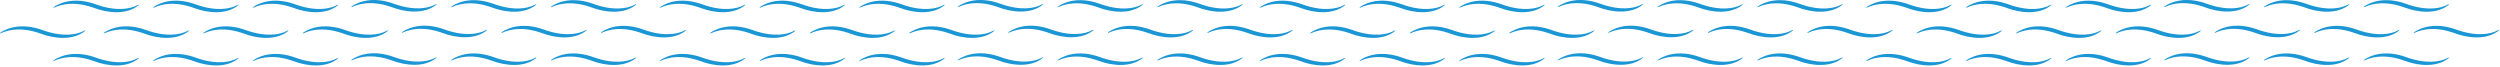 <svg width="1262" height="34" viewBox="0 0 1262 34" fill="none" xmlns="http://www.w3.org/2000/svg">
<path d="M206.883 14.211C205.5 14.729 204.141 15.387 202.945 16.258C202.793 16.368 202.932 16.603 203.102 16.523C204.393 15.902 205.773 15.461 207.158 15.134C212.09 13.996 217.242 14.616 222.009 16.163C222.341 16.272 222.947 16.473 223.244 16.583C230.195 19.244 239.711 20.267 245.812 15.291C245.957 15.173 245.804 14.948 245.639 15.038C244.384 15.722 243.054 16.241 241.659 16.582C235.865 17.972 229.478 16.765 223.968 14.735C223.525 14.579 223.045 14.422 222.601 14.281C217.538 12.72 211.917 12.368 206.883 14.211H206.883Z" fill="#1A96D5"/>
<path d="M278.325 3.639C279.616 3.019 280.996 2.577 282.383 2.25C287.314 1.113 292.465 1.733 297.232 3.279C297.565 3.388 298.171 3.59 298.468 3.699C305.418 6.361 314.935 7.384 321.035 2.407C321.18 2.289 321.027 2.064 320.863 2.154C319.608 2.839 318.277 3.357 316.883 3.699C311.088 5.088 304.701 3.882 299.191 1.852C298.748 1.695 298.268 1.538 297.824 1.397C292.761 -0.163 287.14 -0.516 282.106 1.327C280.723 1.845 279.365 2.503 278.169 3.374C278.017 3.485 278.155 3.72 278.325 3.639H278.325Z" fill="#1A96D5"/>
<path d="M257.121 14.292C255.738 14.81 254.379 15.468 253.183 16.339C253.031 16.45 253.17 16.684 253.34 16.604C254.631 15.983 256.011 15.542 257.396 15.215C262.328 14.078 267.48 14.697 272.247 16.244C272.579 16.353 273.185 16.555 273.482 16.664C280.433 19.325 289.949 20.348 296.05 15.372C296.195 15.254 296.041 15.029 295.877 15.119C294.621 15.803 293.291 16.321 291.897 16.663C286.103 18.053 279.716 16.847 274.205 14.816C273.763 14.659 273.282 14.503 272.839 14.362C267.776 12.801 262.155 12.449 257.121 14.292H257.121Z" fill="#1A96D5"/>
<path d="M307.36 14.292C305.976 14.81 304.617 15.468 303.422 16.339C303.27 16.45 303.409 16.684 303.578 16.604C304.869 15.983 306.249 15.542 307.635 15.215C312.566 14.078 317.718 14.697 322.486 16.244C322.817 16.353 323.424 16.555 323.72 16.664C330.672 19.325 340.188 20.348 346.288 15.372C346.433 15.254 346.28 15.029 346.115 15.119C344.86 15.803 343.53 16.321 342.135 16.663C336.341 18.053 329.954 16.847 324.444 14.816C324.001 14.659 323.521 14.503 323.077 14.362C318.014 12.801 312.393 12.449 307.359 14.292H307.36Z" fill="#1A96D5"/>
<path d="M227.973 3.639C229.265 3.019 230.645 2.577 232.03 2.25C236.962 1.113 242.113 1.733 246.881 3.279C247.213 3.388 247.819 3.59 248.116 3.699C255.066 6.361 264.583 7.384 270.683 2.407C270.828 2.289 270.675 2.064 270.511 2.154C269.256 2.839 267.925 3.357 266.531 3.699C260.736 5.088 254.35 3.882 248.839 1.852C248.397 1.695 247.916 1.538 247.472 1.397C242.41 -0.163 236.788 -0.516 231.755 1.327C230.371 1.845 229.012 2.503 227.817 3.374C227.665 3.485 227.804 3.72 227.973 3.639H227.973Z" fill="#1A96D5"/>
<path d="M77.574 3.888C78.865 3.267 80.245 2.826 81.63 2.499C86.562 1.362 91.714 1.982 96.481 3.528C96.814 3.637 97.42 3.839 97.716 3.948C104.667 6.61 114.184 7.633 120.284 2.656C120.429 2.538 120.275 2.313 120.111 2.403C118.856 3.088 117.525 3.606 116.132 3.948C110.337 5.337 103.95 4.131 98.439 2.101C97.997 1.944 97.517 1.787 97.073 1.646C92.01 0.086 86.389 -0.267 81.355 1.576C79.972 2.094 78.613 2.752 77.417 3.623C77.265 3.734 77.404 3.969 77.573 3.888H77.574Z" fill="#1A96D5"/>
<path d="M177.621 3.558C178.913 2.937 180.293 2.496 181.678 2.169C186.61 1.032 191.761 1.652 196.528 3.198C196.861 3.307 197.467 3.509 197.764 3.618C204.714 6.28 214.231 7.302 220.331 2.326C220.476 2.208 220.323 1.983 220.158 2.073C218.903 2.758 217.573 3.276 216.179 3.618C210.384 5.006 203.998 3.801 198.487 1.771C198.045 1.613 197.564 1.456 197.12 1.316C192.057 -0.244 186.436 -0.597 181.403 1.246C180.019 1.764 178.66 2.422 177.465 3.293C177.313 3.404 177.452 3.639 177.621 3.557L177.621 3.558Z" fill="#1A96D5"/>
<path d="M27.222 3.888C28.513 3.267 29.893 2.826 31.278 2.499C36.21 1.362 41.362 1.982 46.129 3.528C46.461 3.637 47.068 3.839 47.364 3.948C54.315 6.61 63.831 7.633 69.932 2.656C70.077 2.538 69.923 2.313 69.76 2.403C68.504 3.088 67.173 3.606 65.779 3.948C59.985 5.337 53.598 4.131 48.088 2.101C47.645 1.944 47.165 1.787 46.721 1.646C41.658 0.086 36.037 -0.267 31.003 1.576C29.62 2.094 28.261 2.752 27.065 3.623C26.913 3.734 27.052 3.969 27.221 3.888H27.222Z" fill="#1A96D5"/>
<path d="M56.37 14.54C54.986 15.058 53.627 15.716 52.432 16.587C52.28 16.698 52.419 16.933 52.588 16.852C53.88 16.231 55.26 15.79 56.645 15.463C61.577 14.326 66.728 14.945 71.496 16.492C71.828 16.601 72.434 16.803 72.731 16.912C79.682 19.573 89.198 20.596 95.298 15.62C95.444 15.502 95.29 15.277 95.126 15.367C93.87 16.051 92.54 16.57 91.146 16.911C85.351 18.301 78.965 17.094 73.454 15.065C73.012 14.908 72.531 14.751 72.087 14.61C67.025 13.049 61.403 12.697 56.37 14.54L56.37 14.54Z" fill="#1A96D5"/>
<path d="M4.003 14.54C2.62 15.058 1.261 15.716 0.065 16.587C-0.087 16.698 0.052 16.933 0.221 16.852C1.513 16.231 2.893 15.79 4.278 15.463C9.21 14.326 14.361 14.945 19.129 16.492C19.461 16.601 20.068 16.803 20.364 16.912C27.315 19.573 36.831 20.596 42.932 15.62C43.077 15.502 42.923 15.277 42.759 15.367C41.503 16.051 40.173 16.57 38.779 16.911C32.985 18.301 26.598 17.094 21.087 15.065C20.645 14.908 20.164 14.751 19.721 14.61C14.658 13.049 9.037 12.697 4.003 14.54L4.003 14.54Z" fill="#1A96D5"/>
<path d="M156.847 14.54C155.463 15.058 154.104 15.716 152.908 16.587C152.757 16.698 152.896 16.933 153.065 16.852C154.356 16.231 155.736 15.79 157.122 15.463C162.053 14.326 167.205 14.945 171.972 16.492C172.304 16.601 172.911 16.803 173.207 16.912C180.158 19.573 189.675 20.596 195.775 15.62C195.92 15.502 195.767 15.277 195.602 15.367C194.347 16.051 193.016 16.57 191.622 16.911C185.828 18.301 179.441 17.094 173.931 15.065C173.488 14.908 173.008 14.751 172.564 14.61C167.501 13.049 161.88 12.697 156.847 14.54L156.847 14.54Z" fill="#1A96D5"/>
<path d="M106.608 14.54C105.225 15.058 103.866 15.716 102.67 16.587C102.518 16.698 102.657 16.933 102.826 16.852C104.118 16.231 105.498 15.79 106.883 15.463C111.814 14.326 116.966 14.945 121.734 16.492C122.066 16.601 122.672 16.803 122.969 16.912C129.92 19.573 139.436 20.596 145.537 15.62C145.682 15.502 145.529 15.277 145.364 15.367C144.108 16.051 142.778 16.57 141.384 16.911C135.59 18.301 129.202 17.094 123.692 15.065C123.25 14.908 122.769 14.751 122.326 14.61C117.263 13.049 111.642 12.697 106.608 14.54L106.608 14.54Z" fill="#1A96D5"/>
<path d="M127.926 3.888C129.217 3.267 130.597 2.826 131.983 2.499C136.914 1.362 142.066 1.982 146.833 3.528C147.166 3.637 147.772 3.839 148.069 3.948C155.019 6.61 164.536 7.633 170.636 2.656C170.781 2.538 170.628 2.313 170.463 2.403C169.208 3.088 167.877 3.606 166.484 3.948C160.689 5.337 154.302 4.131 148.792 2.101C148.349 1.944 147.869 1.787 147.425 1.646C142.362 0.086 136.741 -0.267 131.707 1.576C130.324 2.094 128.965 2.752 127.769 3.623C127.617 3.734 127.756 3.969 127.926 3.888Z" fill="#1A96D5"/>
<path d="M69.759 29.281C68.504 29.966 67.173 30.484 65.779 30.826C59.985 32.214 53.598 31.009 48.088 28.979C47.646 28.821 47.165 28.665 46.721 28.525C41.658 26.964 36.037 26.611 31.004 28.453C29.62 28.972 28.261 29.63 27.065 30.501C26.914 30.612 27.052 30.847 27.221 30.765C28.513 30.145 29.893 29.704 31.279 29.377C36.21 28.24 41.362 28.859 46.129 30.406C46.461 30.514 47.068 30.717 47.364 30.825C54.315 33.488 63.832 34.51 69.932 29.535C70.077 29.416 69.924 29.191 69.759 29.281V29.281Z" fill="#1A96D5"/>
<path d="M120.111 29.281C118.856 29.966 117.525 30.484 116.132 30.826C110.337 32.214 103.95 31.009 98.44 28.979C97.998 28.821 97.517 28.665 97.073 28.525C92.011 26.964 86.389 26.611 81.356 28.453C79.972 28.972 78.613 29.63 77.417 30.501C77.266 30.612 77.404 30.847 77.574 30.765C78.865 30.145 80.245 29.704 81.631 29.377C86.562 28.24 91.714 28.859 96.481 30.406C96.813 30.514 97.42 30.717 97.717 30.825C104.668 33.488 114.184 34.51 120.284 29.535C120.429 29.416 120.276 29.191 120.111 29.281L120.111 29.281Z" fill="#1A96D5"/>
<path d="M170.464 29.281C169.208 29.966 167.878 30.484 166.484 30.826C160.689 32.214 154.303 31.009 148.792 28.979C148.35 28.821 147.869 28.665 147.425 28.525C142.363 26.964 136.741 26.611 131.708 28.453C130.324 28.972 128.965 29.63 127.77 30.501C127.618 30.612 127.757 30.847 127.926 30.765C129.218 30.145 130.597 29.704 131.983 29.377C136.915 28.24 142.066 28.859 146.833 30.406C147.166 30.514 147.772 30.717 148.068 30.825C155.019 33.488 164.536 34.51 170.636 29.535C170.781 29.416 170.628 29.191 170.463 29.281L170.464 29.281Z" fill="#1A96D5"/>
<path d="M321.035 29.285C321.181 29.168 321.027 28.943 320.863 29.032C319.607 29.716 318.277 30.235 316.883 30.576C311.088 31.966 304.702 30.759 299.191 28.73C298.749 28.573 298.268 28.416 297.824 28.276C292.762 26.715 287.14 26.362 282.107 28.205C280.723 28.724 279.364 29.381 278.169 30.252C278.017 30.363 278.156 30.598 278.325 30.517C279.616 29.896 280.996 29.455 282.382 29.128C287.314 27.991 292.465 28.61 297.233 30.157C297.565 30.266 298.171 30.468 298.467 30.577C305.419 33.239 314.935 34.261 321.035 29.286L321.035 29.285Z" fill="#1A96D5"/>
<path d="M220.159 28.951C218.903 29.635 217.573 30.154 216.179 30.495C210.385 31.884 203.997 30.678 198.487 28.649C198.045 28.491 197.564 28.335 197.121 28.195C192.058 26.634 186.437 26.281 181.403 28.124C180.02 28.642 178.661 29.299 177.464 30.171C177.313 30.282 177.451 30.517 177.621 30.435C178.913 29.815 180.293 29.374 181.678 29.047C186.609 27.91 191.761 28.529 196.528 30.076C196.86 30.184 197.467 30.387 197.764 30.495C204.714 33.158 214.231 34.18 220.331 29.205C220.477 29.086 220.323 28.861 220.159 28.951L220.159 28.951Z" fill="#1A96D5"/>
<path d="M270.511 29.032C269.256 29.717 267.925 30.235 266.531 30.577C260.736 31.966 254.35 30.76 248.84 28.73C248.398 28.573 247.917 28.417 247.472 28.276C242.41 26.715 236.788 26.363 231.756 28.205C230.372 28.723 229.013 29.381 227.817 30.253C227.666 30.363 227.804 30.599 227.973 30.517C229.265 29.897 230.645 29.456 232.031 29.128C236.962 27.991 242.114 28.611 246.881 30.157C247.213 30.266 247.82 30.468 248.116 30.577C255.067 33.239 264.584 34.262 270.684 29.286C270.829 29.168 270.675 28.943 270.511 29.032H270.511Z" fill="#1A96D5"/>
<path d="M815.883 14.211C814.5 14.729 813.141 15.387 811.945 16.258C811.793 16.368 811.932 16.603 812.102 16.523C813.393 15.902 814.773 15.461 816.158 15.134C821.09 13.996 826.242 14.616 831.009 16.163C831.341 16.272 831.947 16.473 832.244 16.583C839.195 19.244 848.711 20.267 854.812 15.291C854.957 15.173 854.804 14.948 854.639 15.038C853.384 15.722 852.054 16.241 850.659 16.582C844.865 17.972 838.478 16.765 832.968 14.735C832.525 14.579 832.045 14.422 831.601 14.281C826.538 12.72 820.917 12.368 815.883 14.211H815.883Z" fill="#1A96D5"/>
<path d="M887.325 3.639C888.616 3.019 889.996 2.577 891.383 2.25C896.314 1.113 901.465 1.733 906.232 3.279C906.565 3.388 907.171 3.59 907.468 3.699C914.418 6.361 923.935 7.384 930.035 2.407C930.18 2.289 930.027 2.064 929.863 2.154C928.608 2.839 927.277 3.357 925.883 3.699C920.088 5.088 913.701 3.882 908.191 1.852C907.748 1.695 907.268 1.538 906.824 1.397C901.761 -0.163 896.14 -0.516 891.106 1.327C889.723 1.845 888.365 2.503 887.169 3.374C887.017 3.485 887.155 3.72 887.325 3.639H887.325Z" fill="#1A96D5"/>
<path d="M866.121 14.292C864.738 14.81 863.379 15.468 862.183 16.339C862.031 16.45 862.17 16.684 862.34 16.604C863.631 15.983 865.011 15.542 866.396 15.215C871.328 14.078 876.48 14.697 881.247 16.244C881.579 16.353 882.185 16.555 882.482 16.664C889.433 19.325 898.949 20.348 905.05 15.372C905.195 15.254 905.041 15.029 904.877 15.119C903.621 15.803 902.291 16.321 900.897 16.663C895.103 18.053 888.716 16.847 883.205 14.816C882.763 14.659 882.282 14.503 881.839 14.362C876.776 12.801 871.155 12.449 866.121 14.292H866.121Z" fill="#1A96D5"/>
<path d="M916.36 14.292C914.976 14.81 913.617 15.468 912.422 16.339C912.27 16.45 912.409 16.684 912.578 16.604C913.869 15.983 915.249 15.542 916.635 15.215C921.566 14.078 926.718 14.697 931.486 16.244C931.817 16.353 932.424 16.555 932.72 16.664C939.672 19.325 949.188 20.348 955.288 15.372C955.433 15.254 955.28 15.029 955.115 15.119C953.86 15.803 952.53 16.321 951.135 16.663C945.341 18.053 938.954 16.847 933.444 14.816C933.001 14.659 932.521 14.503 932.077 14.362C927.014 12.801 921.393 12.449 916.359 14.292H916.36Z" fill="#1A96D5"/>
<path d="M836.973 3.639C838.265 3.019 839.645 2.577 841.03 2.25C845.962 1.113 851.113 1.733 855.881 3.279C856.213 3.388 856.819 3.59 857.116 3.699C864.066 6.361 873.583 7.384 879.683 2.407C879.828 2.289 879.675 2.064 879.511 2.154C878.256 2.839 876.925 3.357 875.531 3.699C869.736 5.088 863.35 3.882 857.839 1.852C857.397 1.695 856.916 1.538 856.472 1.397C851.41 -0.163 845.788 -0.516 840.755 1.327C839.371 1.845 838.012 2.503 836.817 3.374C836.665 3.485 836.804 3.72 836.973 3.639H836.973Z" fill="#1A96D5"/>
<path d="M686.574 3.888C687.865 3.267 689.245 2.826 690.631 2.499C695.562 1.362 700.714 1.982 705.481 3.528C705.814 3.637 706.42 3.839 706.716 3.948C713.667 6.61 723.184 7.633 729.284 2.656C729.429 2.538 729.275 2.313 729.111 2.403C727.856 3.088 726.525 3.606 725.132 3.948C719.337 5.337 712.95 4.131 707.44 2.101C706.997 1.944 706.517 1.787 706.073 1.646C701.01 0.086 695.389 -0.267 690.355 1.576C688.972 2.094 687.613 2.752 686.417 3.623C686.265 3.734 686.404 3.969 686.574 3.888H686.574Z" fill="#1A96D5"/>
<path d="M786.621 3.558C787.913 2.937 789.293 2.496 790.678 2.169C795.61 1.032 800.761 1.652 805.528 3.198C805.861 3.307 806.467 3.509 806.764 3.618C813.714 6.28 823.231 7.302 829.331 2.326C829.476 2.208 829.323 1.983 829.158 2.073C827.903 2.758 826.573 3.276 825.179 3.618C819.384 5.006 812.998 3.801 807.487 1.771C807.045 1.613 806.564 1.456 806.12 1.316C801.057 -0.244 795.436 -0.597 790.403 1.246C789.019 1.764 787.66 2.422 786.465 3.293C786.313 3.404 786.452 3.639 786.621 3.557L786.621 3.558Z" fill="#1A96D5"/>
<path d="M636.222 3.888C637.513 3.267 638.893 2.826 640.278 2.499C645.21 1.362 650.362 1.982 655.129 3.528C655.461 3.637 656.068 3.839 656.364 3.948C663.315 6.61 672.831 7.633 678.932 2.656C679.077 2.538 678.923 2.313 678.759 2.403C677.504 3.088 676.173 3.606 674.78 3.948C668.985 5.337 662.598 4.131 657.088 2.101C656.645 1.944 656.165 1.787 655.721 1.646C650.658 0.086 645.037 -0.267 640.003 1.576C638.62 2.094 637.261 2.752 636.065 3.623C635.913 3.734 636.052 3.969 636.221 3.888H636.222Z" fill="#1A96D5"/>
<path d="M665.37 14.54C663.986 15.058 662.627 15.716 661.432 16.587C661.28 16.698 661.419 16.933 661.588 16.852C662.88 16.231 664.26 15.79 665.645 15.463C670.577 14.326 675.728 14.945 680.496 16.492C680.828 16.601 681.434 16.803 681.731 16.912C688.682 19.573 698.198 20.596 704.298 15.62C704.444 15.502 704.29 15.277 704.126 15.367C702.87 16.051 701.54 16.57 700.146 16.911C694.351 18.301 687.965 17.094 682.454 15.065C682.012 14.908 681.531 14.751 681.087 14.61C676.025 13.049 670.403 12.697 665.37 14.54L665.37 14.54Z" fill="#1A96D5"/>
<path d="M765.847 14.54C764.463 15.058 763.104 15.716 761.908 16.587C761.757 16.698 761.896 16.933 762.065 16.852C763.356 16.231 764.736 15.79 766.122 15.463C771.053 14.326 776.205 14.945 780.972 16.492C781.304 16.601 781.911 16.803 782.207 16.912C789.158 19.573 798.675 20.596 804.775 15.62C804.92 15.502 804.767 15.277 804.602 15.367C803.347 16.051 802.016 16.57 800.622 16.911C794.828 18.301 788.441 17.094 782.931 15.065C782.488 14.908 782.008 14.751 781.564 14.61C776.501 13.049 770.88 12.697 765.847 14.54L765.847 14.54Z" fill="#1A96D5"/>
<path d="M715.608 14.54C714.225 15.058 712.866 15.716 711.67 16.587C711.518 16.698 711.657 16.933 711.826 16.852C713.118 16.231 714.498 15.79 715.883 15.463C720.814 14.326 725.966 14.945 730.734 16.492C731.066 16.601 731.672 16.803 731.969 16.912C738.92 19.573 748.436 20.596 754.537 15.62C754.682 15.502 754.529 15.277 754.364 15.367C753.108 16.051 751.778 16.57 750.384 16.911C744.59 18.301 738.202 17.094 732.692 15.065C732.25 14.908 731.769 14.751 731.326 14.61C726.263 13.049 720.642 12.697 715.608 14.54L715.608 14.54Z" fill="#1A96D5"/>
<path d="M736.926 3.888C738.217 3.267 739.597 2.826 740.983 2.499C745.914 1.362 751.066 1.982 755.833 3.528C756.166 3.637 756.772 3.839 757.069 3.948C764.019 6.61 773.536 7.633 779.636 2.656C779.781 2.538 779.628 2.313 779.463 2.403C778.208 3.088 776.877 3.606 775.484 3.948C769.689 5.337 763.302 4.131 757.792 2.101C757.349 1.944 756.869 1.787 756.425 1.646C751.362 0.086 745.741 -0.267 740.707 1.576C739.324 2.094 737.965 2.752 736.769 3.623C736.617 3.734 736.756 3.969 736.926 3.888Z" fill="#1A96D5"/>
<path d="M678.759 29.281C677.504 29.966 676.173 30.484 674.779 30.826C668.985 32.214 662.598 31.009 657.088 28.979C656.646 28.821 656.165 28.665 655.721 28.525C650.658 26.964 645.037 26.611 640.004 28.453C638.62 28.972 637.261 29.63 636.065 30.501C635.914 30.612 636.052 30.847 636.221 30.765C637.513 30.145 638.893 29.704 640.279 29.377C645.21 28.24 650.362 28.859 655.129 30.406C655.461 30.514 656.068 30.717 656.364 30.825C663.315 33.488 672.832 34.51 678.932 29.535C679.077 29.416 678.924 29.191 678.759 29.281V29.281Z" fill="#1A96D5"/>
<path d="M729.111 29.281C727.856 29.966 726.525 30.484 725.132 30.826C719.337 32.214 712.95 31.009 707.44 28.979C706.998 28.821 706.517 28.665 706.073 28.525C701.011 26.964 695.389 26.611 690.356 28.453C688.972 28.972 687.613 29.63 686.417 30.501C686.266 30.612 686.404 30.847 686.574 30.765C687.865 30.145 689.245 29.704 690.631 29.377C695.562 28.24 700.714 28.859 705.481 30.406C705.813 30.514 706.42 30.717 706.717 30.825C713.668 33.488 723.184 34.51 729.284 29.535C729.429 29.416 729.276 29.191 729.111 29.281L729.111 29.281Z" fill="#1A96D5"/>
<path d="M779.464 29.281C778.208 29.966 776.878 30.484 775.484 30.826C769.689 32.214 763.303 31.009 757.792 28.979C757.35 28.821 756.869 28.665 756.425 28.525C751.363 26.964 745.741 26.611 740.708 28.453C739.324 28.972 737.965 29.63 736.77 30.501C736.618 30.612 736.757 30.847 736.926 30.765C738.218 30.145 739.597 29.704 740.983 29.377C745.915 28.24 751.066 28.859 755.833 30.406C756.166 30.514 756.772 30.717 757.068 30.825C764.019 33.488 773.536 34.51 779.636 29.535C779.781 29.416 779.628 29.191 779.463 29.281L779.464 29.281Z" fill="#1A96D5"/>
<path d="M930.035 29.285C930.181 29.168 930.027 28.943 929.863 29.032C928.607 29.716 927.277 30.235 925.883 30.576C920.088 31.966 913.702 30.759 908.191 28.73C907.749 28.573 907.268 28.416 906.824 28.276C901.762 26.715 896.14 26.362 891.107 28.205C889.723 28.724 888.364 29.381 887.169 30.252C887.017 30.363 887.156 30.598 887.325 30.517C888.616 29.896 889.996 29.455 891.382 29.128C896.314 27.991 901.465 28.61 906.233 30.157C906.565 30.266 907.171 30.468 907.467 30.577C914.419 33.239 923.935 34.261 930.035 29.286L930.035 29.285Z" fill="#1A96D5"/>
<path d="M829.159 28.951C827.903 29.635 826.573 30.154 825.179 30.495C819.385 31.884 812.997 30.678 807.487 28.649C807.045 28.491 806.564 28.335 806.121 28.195C801.058 26.634 795.437 26.281 790.403 28.124C789.02 28.642 787.661 29.299 786.464 30.171C786.313 30.282 786.451 30.517 786.621 30.435C787.913 29.815 789.293 29.374 790.678 29.047C795.609 27.91 800.761 28.529 805.528 30.076C805.86 30.184 806.467 30.387 806.764 30.495C813.714 33.158 823.231 34.18 829.331 29.205C829.477 29.086 829.323 28.861 829.159 28.951L829.159 28.951Z" fill="#1A96D5"/>
<path d="M879.511 29.032C878.256 29.717 876.925 30.235 875.531 30.577C869.736 31.966 863.35 30.76 857.84 28.73C857.398 28.573 856.917 28.417 856.472 28.276C851.41 26.715 845.788 26.363 840.756 28.205C839.372 28.723 838.013 29.381 836.817 30.253C836.666 30.363 836.804 30.599 836.973 30.517C838.265 29.897 839.645 29.456 841.031 29.128C845.962 27.991 851.114 28.611 855.881 30.157C856.213 30.266 856.82 30.468 857.116 30.577C864.067 33.239 873.584 34.262 879.684 29.286C879.829 29.168 879.675 28.943 879.511 29.032H879.511Z" fill="#1A96D5"/>
<path d="M513.012 14.211C511.629 14.729 510.27 15.387 509.074 16.258C508.922 16.368 509.061 16.603 509.231 16.523C510.522 15.902 511.902 15.461 513.287 15.134C518.219 13.996 523.371 14.616 528.137 16.163C528.47 16.272 529.076 16.473 529.373 16.583C536.324 19.244 545.84 20.267 551.941 15.291C552.086 15.173 551.933 14.948 551.768 15.038C550.512 15.722 549.182 16.241 547.788 16.582C541.994 17.972 535.607 16.765 530.097 14.735C529.654 14.579 529.174 14.422 528.73 14.281C523.667 12.72 518.046 12.368 513.012 14.211H513.012Z" fill="#1A96D5"/>
<path d="M584.454 3.639C585.745 3.019 587.125 2.577 588.511 2.25C593.443 1.113 598.594 1.733 603.361 3.279C603.694 3.388 604.3 3.59 604.597 3.699C611.547 6.361 621.064 7.384 627.164 2.407C627.309 2.289 627.156 2.064 626.992 2.154C625.736 2.839 624.406 3.357 623.012 3.699C617.217 5.088 610.83 3.882 605.32 1.852C604.877 1.695 604.397 1.538 603.953 1.397C598.89 -0.163 593.269 -0.516 588.235 1.327C586.852 1.845 585.494 2.503 584.297 3.374C584.145 3.485 584.284 3.72 584.454 3.639H584.454Z" fill="#1A96D5"/>
<path d="M563.25 14.292C561.867 14.81 560.508 15.468 559.312 16.339C559.16 16.45 559.299 16.684 559.469 16.604C560.76 15.983 562.14 15.542 563.525 15.215C568.457 14.078 573.609 14.697 578.376 16.244C578.708 16.353 579.314 16.555 579.611 16.664C586.562 19.325 596.078 20.348 602.179 15.372C602.324 15.254 602.17 15.029 602.006 15.119C600.75 15.803 599.42 16.321 598.026 16.663C592.232 18.053 585.844 16.847 580.334 14.816C579.892 14.659 579.411 14.503 578.968 14.362C573.905 12.801 568.284 12.449 563.25 14.292H563.25Z" fill="#1A96D5"/>
<path d="M613.489 14.292C612.105 14.81 610.746 15.468 609.551 16.339C609.399 16.45 609.538 16.684 609.707 16.604C610.998 15.983 612.378 15.542 613.764 15.215C618.695 14.078 623.847 14.697 628.614 16.244C628.946 16.353 629.553 16.555 629.849 16.664C636.8 19.325 646.317 20.348 652.417 15.372C652.562 15.254 652.409 15.029 652.244 15.119C650.989 15.803 649.659 16.321 648.264 16.663C642.47 18.053 636.083 16.847 630.573 14.816C630.13 14.659 629.65 14.503 629.206 14.362C624.143 12.801 618.522 12.449 613.488 14.292H613.489Z" fill="#1A96D5"/>
<path d="M534.102 3.639C535.394 3.019 536.773 2.577 538.159 2.25C543.091 1.113 548.242 1.733 553.009 3.279C553.342 3.388 553.948 3.59 554.245 3.699C561.195 6.361 570.712 7.384 576.812 2.407C576.957 2.289 576.804 2.064 576.64 2.154C575.384 2.839 574.054 3.357 572.66 3.699C566.865 5.088 560.478 3.882 554.968 1.852C554.526 1.695 554.045 1.538 553.601 1.397C548.539 -0.163 542.917 -0.516 537.884 1.327C536.5 1.845 535.141 2.503 533.946 3.374C533.794 3.485 533.933 3.72 534.102 3.639H534.102Z" fill="#1A96D5"/>
<path d="M383.703 3.888C384.994 3.267 386.374 2.826 387.759 2.499C392.691 1.362 397.843 1.982 402.61 3.528C402.943 3.637 403.549 3.839 403.845 3.948C410.796 6.61 420.313 7.633 426.413 2.656C426.558 2.538 426.404 2.313 426.24 2.403C424.985 3.088 423.654 3.606 422.261 3.948C416.466 5.337 410.079 4.131 404.568 2.101C404.126 1.944 403.646 1.787 403.202 1.646C398.139 0.086 392.518 -0.267 387.484 1.576C386.101 2.094 384.742 2.752 383.546 3.623C383.394 3.734 383.533 3.969 383.702 3.888H383.703Z" fill="#1A96D5"/>
<path d="M483.75 3.558C485.041 2.937 486.421 2.496 487.807 2.169C492.739 1.032 497.89 1.652 502.657 3.198C502.99 3.307 503.596 3.509 503.893 3.618C510.843 6.28 520.36 7.302 526.46 2.326C526.605 2.208 526.452 1.983 526.287 2.073C525.032 2.758 523.702 3.276 522.308 3.618C516.513 5.006 510.127 3.801 504.616 1.771C504.173 1.613 503.693 1.456 503.249 1.316C498.186 -0.244 492.565 -0.597 487.531 1.246C486.148 1.764 484.789 2.422 483.594 3.293C483.442 3.404 483.581 3.639 483.75 3.557L483.75 3.558Z" fill="#1A96D5"/>
<path d="M333.351 3.888C334.642 3.267 336.022 2.826 337.407 2.499C342.339 1.362 347.491 1.982 352.258 3.528C352.59 3.637 353.197 3.839 353.493 3.948C360.444 6.61 369.96 7.633 376.061 2.656C376.206 2.538 376.052 2.313 375.888 2.403C374.633 3.088 373.302 3.606 371.908 3.948C366.114 5.337 359.727 4.131 354.217 2.101C353.774 1.944 353.294 1.787 352.85 1.646C347.787 0.086 342.166 -0.267 337.132 1.576C335.749 2.094 334.39 2.752 333.194 3.623C333.042 3.734 333.181 3.969 333.35 3.888H333.351Z" fill="#1A96D5"/>
<path d="M362.499 14.54C361.115 15.058 359.756 15.716 358.561 16.587C358.409 16.698 358.548 16.933 358.717 16.852C360.009 16.231 361.389 15.79 362.774 15.463C367.706 14.326 372.857 14.945 377.625 16.492C377.957 16.601 378.563 16.803 378.86 16.912C385.811 19.573 395.327 20.596 401.427 15.62C401.573 15.502 401.419 15.277 401.254 15.367C399.999 16.051 398.669 16.57 397.275 16.911C391.48 18.301 385.094 17.094 379.583 15.065C379.141 14.908 378.66 14.751 378.216 14.61C373.154 13.049 367.532 12.697 362.499 14.54L362.499 14.54Z" fill="#1A96D5"/>
<path d="M462.976 14.54C461.592 15.058 460.233 15.716 459.037 16.587C458.886 16.698 459.025 16.933 459.194 16.852C460.485 16.231 461.865 15.79 463.251 15.463C468.182 14.326 473.334 14.945 478.101 16.492C478.433 16.601 479.039 16.803 479.336 16.912C486.287 19.573 495.804 20.596 501.904 15.62C502.049 15.502 501.896 15.277 501.731 15.367C500.476 16.051 499.145 16.57 497.751 16.911C491.957 18.301 485.57 17.094 480.06 15.065C479.617 14.908 479.137 14.751 478.693 14.61C473.63 13.049 468.009 12.697 462.975 14.54L462.976 14.54Z" fill="#1A96D5"/>
<path d="M412.737 14.54C411.354 15.058 409.995 15.716 408.799 16.587C408.647 16.698 408.786 16.933 408.955 16.852C410.247 16.231 411.627 15.79 413.012 15.463C417.943 14.326 423.095 14.945 427.863 16.492C428.195 16.601 428.801 16.803 429.098 16.912C436.049 19.573 445.565 20.596 451.666 15.62C451.811 15.502 451.657 15.277 451.493 15.367C450.237 16.051 448.907 16.57 447.513 16.911C441.719 18.301 435.331 17.094 429.821 15.065C429.379 14.908 428.898 14.751 428.454 14.61C423.392 13.049 417.771 12.697 412.737 14.54L412.737 14.54Z" fill="#1A96D5"/>
<path d="M434.055 3.888C435.346 3.267 436.726 2.826 438.112 2.499C443.043 1.362 448.194 1.982 452.962 3.528C453.295 3.637 453.901 3.839 454.197 3.948C461.148 6.61 470.664 7.633 476.765 2.656C476.91 2.538 476.757 2.313 476.592 2.403C475.337 3.088 474.006 3.606 472.613 3.948C466.818 5.337 460.431 4.131 454.921 2.101C454.478 1.944 453.998 1.787 453.554 1.646C448.491 0.086 442.87 -0.267 437.836 1.576C436.453 2.094 435.094 2.752 433.898 3.623C433.746 3.734 433.885 3.969 434.055 3.888Z" fill="#1A96D5"/>
<path d="M375.888 29.281C374.633 29.966 373.302 30.484 371.908 30.826C366.114 32.214 359.727 31.009 354.217 28.979C353.774 28.821 353.294 28.665 352.85 28.525C347.787 26.964 342.166 26.611 337.132 28.453C335.749 28.972 334.39 29.63 333.194 30.501C333.043 30.612 333.181 30.847 333.35 30.765C334.642 30.145 336.022 29.704 337.408 29.377C342.339 28.24 347.491 28.859 352.258 30.406C352.59 30.514 353.197 30.717 353.493 30.825C360.444 33.488 369.961 34.51 376.061 29.535C376.206 29.416 376.053 29.191 375.888 29.281V29.281Z" fill="#1A96D5"/>
<path d="M426.24 29.281C424.985 29.966 423.654 30.484 422.26 30.826C416.466 32.214 410.079 31.009 404.569 28.979C404.127 28.821 403.646 28.665 403.202 28.525C398.14 26.964 392.518 26.611 387.484 28.453C386.101 28.972 384.742 29.63 383.546 30.501C383.394 30.612 383.533 30.847 383.703 30.765C384.994 30.145 386.374 29.704 387.76 29.377C392.691 28.24 397.843 28.859 402.61 30.406C402.942 30.514 403.549 30.717 403.846 30.825C410.796 33.488 420.313 34.51 426.413 29.535C426.558 29.416 426.405 29.191 426.24 29.281L426.24 29.281Z" fill="#1A96D5"/>
<path d="M476.593 29.281C475.337 29.966 474.007 30.484 472.612 30.826C466.818 32.214 460.432 31.009 454.921 28.979C454.479 28.821 453.998 28.665 453.554 28.525C448.492 26.964 442.87 26.611 437.837 28.453C436.453 28.972 435.094 29.63 433.899 30.501C433.747 30.612 433.886 30.847 434.055 30.765C435.346 30.145 436.726 29.704 438.112 29.377C443.044 28.24 448.195 28.859 452.962 30.406C453.295 30.514 453.901 30.717 454.197 30.825C461.148 33.488 470.665 34.51 476.765 29.535C476.91 29.416 476.757 29.191 476.592 29.281L476.593 29.281Z" fill="#1A96D5"/>
<path d="M627.164 29.285C627.309 29.168 627.156 28.943 626.991 29.032C625.736 29.716 624.406 30.235 623.012 30.576C617.217 31.966 610.831 30.759 605.32 28.73C604.878 28.573 604.397 28.416 603.953 28.276C598.891 26.715 593.269 26.362 588.236 28.205C586.852 28.724 585.493 29.381 584.298 30.252C584.146 30.363 584.285 30.598 584.454 30.517C585.745 29.896 587.125 29.455 588.511 29.128C593.443 27.991 598.594 28.61 603.361 30.157C603.694 30.266 604.3 30.468 604.596 30.577C611.547 33.239 621.064 34.261 627.164 29.286L627.164 29.285Z" fill="#1A96D5"/>
<path d="M526.288 28.951C525.032 29.635 523.702 30.154 522.308 30.495C516.514 31.884 510.126 30.678 504.616 28.649C504.174 28.491 503.693 28.335 503.25 28.195C498.187 26.634 492.566 26.281 487.532 28.124C486.148 28.642 484.789 29.299 483.593 30.171C483.442 30.282 483.58 30.517 483.75 30.435C485.042 29.815 486.422 29.374 487.807 29.047C492.738 27.91 497.89 28.529 502.657 30.076C502.989 30.184 503.596 30.387 503.893 30.495C510.843 33.158 520.36 34.18 526.46 29.205C526.605 29.086 526.452 28.861 526.287 28.951L526.288 28.951Z" fill="#1A96D5"/>
<path d="M576.64 29.032C575.384 29.717 574.054 30.235 572.66 30.577C566.865 31.966 560.479 30.76 554.969 28.73C554.526 28.573 554.046 28.417 553.601 28.276C548.539 26.715 542.917 26.363 537.884 28.205C536.501 28.723 535.142 29.381 533.946 30.253C533.795 30.363 533.933 30.599 534.102 30.517C535.394 29.897 536.774 29.456 538.16 29.128C543.091 27.991 548.243 28.611 553.01 30.157C553.342 30.266 553.948 30.468 554.245 30.577C561.196 33.239 570.712 34.262 576.813 29.286C576.957 29.168 576.804 28.943 576.64 29.032H576.64Z" fill="#1A96D5"/>
<path d="M1122.01 14.211C1120.63 14.729 1119.27 15.387 1118.07 16.258C1117.92 16.368 1118.06 16.603 1118.23 16.523C1119.52 15.902 1120.9 15.461 1122.29 15.134C1127.22 13.996 1132.37 14.616 1137.14 16.163C1137.47 16.272 1138.08 16.473 1138.37 16.583C1145.32 19.244 1154.84 20.267 1160.94 15.291C1161.09 15.173 1160.93 14.948 1160.77 15.038C1159.51 15.722 1158.18 16.241 1156.79 16.582C1150.99 17.972 1144.61 16.765 1139.1 14.735C1138.65 14.579 1138.17 14.422 1137.73 14.281C1132.67 12.72 1127.05 12.368 1122.01 14.211H1122.01Z" fill="#1A96D5"/>
<path d="M1193.45 3.639C1194.75 3.019 1196.13 2.577 1197.51 2.25C1202.44 1.113 1207.59 1.733 1212.36 3.279C1212.69 3.388 1213.3 3.59 1213.6 3.699C1220.55 6.361 1230.06 7.384 1236.16 2.407C1236.31 2.289 1236.16 2.064 1235.99 2.154C1234.74 2.839 1233.41 3.357 1232.01 3.699C1226.22 5.088 1219.83 3.882 1214.32 1.852C1213.88 1.695 1213.4 1.538 1212.95 1.397C1207.89 -0.163 1202.27 -0.516 1197.24 1.327C1195.85 1.845 1194.49 2.503 1193.3 3.374C1193.15 3.485 1193.28 3.72 1193.45 3.639H1193.45Z" fill="#1A96D5"/>
<path d="M1172.25 14.292C1170.87 14.81 1169.51 15.468 1168.31 16.339C1168.16 16.45 1168.3 16.684 1168.47 16.604C1169.76 15.983 1171.14 15.542 1172.53 15.215C1177.46 14.078 1182.61 14.697 1187.38 16.244C1187.71 16.353 1188.31 16.555 1188.61 16.664C1195.56 19.325 1205.08 20.348 1211.18 15.372C1211.32 15.254 1211.17 15.029 1211.01 15.119C1209.75 15.803 1208.42 16.321 1207.03 16.663C1201.23 18.053 1194.84 16.847 1189.33 14.816C1188.89 14.659 1188.41 14.503 1187.97 14.362C1182.9 12.801 1177.28 12.449 1172.25 14.292H1172.25Z" fill="#1A96D5"/>
<path d="M1222.49 14.292C1221.11 14.81 1219.75 15.468 1218.55 16.339C1218.4 16.45 1218.54 16.684 1218.71 16.604C1220 15.983 1221.38 15.542 1222.76 15.215C1227.69 14.078 1232.85 14.697 1237.61 16.244C1237.95 16.353 1238.55 16.555 1238.85 16.664C1245.8 19.325 1255.32 20.348 1261.42 15.372C1261.56 15.254 1261.41 15.029 1261.24 15.119C1259.99 15.803 1258.66 16.321 1257.26 16.663C1251.47 18.053 1245.08 16.847 1239.57 14.816C1239.13 14.659 1238.65 14.503 1238.21 14.362C1233.14 12.801 1227.52 12.449 1222.49 14.292H1222.49Z" fill="#1A96D5"/>
<path d="M1143.1 3.639C1144.39 3.019 1145.77 2.577 1147.16 2.25C1152.09 1.113 1157.24 1.733 1162.01 3.279C1162.34 3.388 1162.95 3.59 1163.24 3.699C1170.2 6.361 1179.71 7.384 1185.81 2.407C1185.96 2.289 1185.8 2.064 1185.64 2.154C1184.38 2.839 1183.05 3.357 1181.66 3.699C1175.87 5.088 1169.48 3.882 1163.97 1.852C1163.53 1.695 1163.05 1.538 1162.6 1.397C1157.54 -0.163 1151.92 -0.516 1146.88 1.327C1145.5 1.845 1144.14 2.503 1142.95 3.374C1142.79 3.485 1142.93 3.72 1143.1 3.639H1143.1Z" fill="#1A96D5"/>
<path d="M992.703 3.888C993.994 3.267 995.374 2.826 996.759 2.499C1001.69 1.362 1006.84 1.982 1011.61 3.528C1011.94 3.637 1012.55 3.839 1012.85 3.948C1019.8 6.61 1029.31 7.633 1035.41 2.656C1035.56 2.538 1035.4 2.313 1035.24 2.403C1033.99 3.088 1032.65 3.606 1031.26 3.948C1025.47 5.337 1019.08 4.131 1013.57 2.101C1013.13 1.944 1012.65 1.787 1012.2 1.646C1007.14 0.086 1001.52 -0.267 996.484 1.576C995.101 2.094 993.742 2.752 992.546 3.623C992.394 3.734 992.533 3.969 992.702 3.888H992.703Z" fill="#1A96D5"/>
<path d="M1092.75 3.558C1094.04 2.937 1095.42 2.496 1096.81 2.169C1101.74 1.032 1106.89 1.652 1111.66 3.198C1111.99 3.307 1112.6 3.509 1112.89 3.618C1119.84 6.28 1129.36 7.302 1135.46 2.326C1135.61 2.208 1135.45 1.983 1135.29 2.073C1134.03 2.758 1132.7 3.276 1131.31 3.618C1125.51 5.006 1119.13 3.801 1113.62 1.771C1113.17 1.613 1112.69 1.456 1112.25 1.316C1107.19 -0.244 1101.57 -0.597 1096.53 1.246C1095.15 1.764 1093.79 2.422 1092.59 3.293C1092.44 3.404 1092.58 3.639 1092.75 3.557L1092.75 3.558Z" fill="#1A96D5"/>
<path d="M942.351 3.888C943.642 3.267 945.022 2.826 946.407 2.499C951.339 1.362 956.491 1.982 961.258 3.528C961.59 3.637 962.197 3.839 962.493 3.948C969.444 6.61 978.96 7.633 985.061 2.656C985.206 2.538 985.052 2.313 984.888 2.403C983.633 3.088 982.302 3.606 980.908 3.948C975.114 5.337 968.727 4.131 963.217 2.101C962.774 1.944 962.294 1.787 961.85 1.646C956.787 0.086 951.166 -0.267 946.132 1.576C944.749 2.094 943.39 2.752 942.194 3.623C942.042 3.734 942.181 3.969 942.35 3.888H942.351Z" fill="#1A96D5"/>
<path d="M971.499 14.54C970.115 15.058 968.756 15.716 967.561 16.587C967.409 16.698 967.548 16.933 967.717 16.852C969.009 16.231 970.389 15.79 971.774 15.463C976.706 14.326 981.857 14.945 986.625 16.492C986.957 16.601 987.563 16.803 987.86 16.912C994.811 19.573 1004.33 20.596 1010.43 15.62C1010.57 15.502 1010.42 15.277 1010.25 15.367C1009 16.051 1007.67 16.57 1006.27 16.911C1000.48 18.301 994.094 17.094 988.583 15.065C988.141 14.908 987.66 14.751 987.216 14.61C982.154 13.049 976.532 12.697 971.499 14.54L971.499 14.54Z" fill="#1A96D5"/>
<path d="M1071.98 14.54C1070.59 15.058 1069.23 15.716 1068.04 16.587C1067.89 16.698 1068.02 16.933 1068.19 16.852C1069.49 16.231 1070.87 15.79 1072.25 15.463C1077.18 14.326 1082.33 14.945 1087.1 16.492C1087.43 16.601 1088.04 16.803 1088.34 16.912C1095.29 19.573 1104.8 20.596 1110.9 15.62C1111.05 15.502 1110.9 15.277 1110.73 15.367C1109.48 16.051 1108.14 16.57 1106.75 16.911C1100.96 18.301 1094.57 17.094 1089.06 15.065C1088.62 14.908 1088.14 14.751 1087.69 14.61C1082.63 13.049 1077.01 12.697 1071.98 14.54L1071.98 14.54Z" fill="#1A96D5"/>
<path d="M1021.74 14.54C1020.35 15.058 1018.99 15.716 1017.8 16.587C1017.65 16.698 1017.79 16.933 1017.96 16.852C1019.25 16.231 1020.63 15.79 1022.01 15.463C1026.94 14.326 1032.1 14.945 1036.86 16.492C1037.19 16.601 1037.8 16.803 1038.1 16.912C1045.05 19.573 1054.57 20.596 1060.67 15.62C1060.81 15.502 1060.66 15.277 1060.49 15.367C1059.24 16.051 1057.91 16.57 1056.51 16.911C1050.72 18.301 1044.33 17.094 1038.82 15.065C1038.38 14.908 1037.9 14.751 1037.45 14.61C1032.39 13.049 1026.77 12.697 1021.74 14.54L1021.74 14.54Z" fill="#1A96D5"/>
<path d="M1043.05 3.888C1044.35 3.267 1045.73 2.826 1047.11 2.499C1052.04 1.362 1057.19 1.982 1061.96 3.528C1062.29 3.637 1062.9 3.839 1063.2 3.948C1070.15 6.61 1079.66 7.633 1085.76 2.656C1085.91 2.538 1085.76 2.313 1085.59 2.403C1084.34 3.088 1083.01 3.606 1081.61 3.948C1075.82 5.337 1069.43 4.131 1063.92 2.101C1063.48 1.944 1063 1.787 1062.55 1.646C1057.49 0.086 1051.87 -0.267 1046.84 1.576C1045.45 2.094 1044.09 2.752 1042.9 3.623C1042.75 3.734 1042.89 3.969 1043.05 3.888Z" fill="#1A96D5"/>
<path d="M984.888 29.281C983.633 29.966 982.302 30.484 980.908 30.826C975.114 32.214 968.727 31.009 963.217 28.979C962.774 28.821 962.294 28.665 961.85 28.525C956.787 26.964 951.166 26.611 946.132 28.453C944.749 28.972 943.39 29.63 942.194 30.501C942.043 30.612 942.181 30.847 942.35 30.765C943.642 30.145 945.022 29.704 946.408 29.377C951.339 28.24 956.491 28.859 961.258 30.406C961.59 30.514 962.197 30.717 962.493 30.825C969.444 33.488 978.961 34.51 985.061 29.535C985.206 29.416 985.053 29.191 984.888 29.281V29.281Z" fill="#1A96D5"/>
<path d="M1035.24 29.281C1033.98 29.966 1032.65 30.484 1031.26 30.826C1025.47 32.214 1019.08 31.009 1013.57 28.979C1013.13 28.821 1012.65 28.665 1012.2 28.525C1007.14 26.964 1001.52 26.611 996.484 28.453C995.101 28.972 993.742 29.63 992.546 30.501C992.394 30.612 992.533 30.847 992.703 30.765C993.994 30.145 995.374 29.704 996.76 29.377C1001.69 28.24 1006.84 28.859 1011.61 30.406C1011.94 30.514 1012.55 30.717 1012.85 30.825C1019.8 33.488 1029.31 34.51 1035.41 29.535C1035.56 29.416 1035.4 29.191 1035.24 29.281L1035.24 29.281Z" fill="#1A96D5"/>
<path d="M1085.59 29.281C1084.34 29.966 1083.01 30.484 1081.61 30.826C1075.82 32.214 1069.43 31.009 1063.92 28.979C1063.48 28.821 1063 28.665 1062.55 28.525C1057.49 26.964 1051.87 26.611 1046.84 28.453C1045.45 28.972 1044.09 29.63 1042.9 30.501C1042.75 30.612 1042.89 30.847 1043.05 30.765C1044.35 30.145 1045.73 29.704 1047.11 29.377C1052.04 28.24 1057.19 28.859 1061.96 30.406C1062.29 30.514 1062.9 30.717 1063.2 30.825C1070.15 33.488 1079.66 34.51 1085.77 29.535C1085.91 29.416 1085.76 29.191 1085.59 29.281L1085.59 29.281Z" fill="#1A96D5"/>
<path d="M1236.16 29.285C1236.31 29.168 1236.16 28.943 1235.99 29.032C1234.74 29.716 1233.41 30.235 1232.01 30.576C1226.22 31.966 1219.83 30.759 1214.32 28.73C1213.88 28.573 1213.4 28.416 1212.95 28.276C1207.89 26.715 1202.27 26.362 1197.24 28.205C1195.85 28.724 1194.49 29.381 1193.3 30.252C1193.15 30.363 1193.28 30.598 1193.45 30.517C1194.75 29.896 1196.13 29.455 1197.51 29.128C1202.44 27.991 1207.59 28.61 1212.36 30.157C1212.69 30.266 1213.3 30.468 1213.6 30.577C1220.55 33.239 1230.06 34.261 1236.16 29.286L1236.16 29.285Z" fill="#1A96D5"/>
<path d="M1135.29 28.951C1134.03 29.635 1132.7 30.154 1131.31 30.495C1125.51 31.884 1119.13 30.678 1113.62 28.649C1113.17 28.491 1112.69 28.335 1112.25 28.195C1107.19 26.634 1101.57 26.281 1096.53 28.124C1095.15 28.642 1093.79 29.299 1092.59 30.171C1092.44 30.282 1092.58 30.517 1092.75 30.435C1094.04 29.815 1095.42 29.374 1096.81 29.047C1101.74 27.91 1106.89 28.529 1111.66 30.076C1111.99 30.184 1112.6 30.387 1112.89 30.495C1119.84 33.158 1129.36 34.18 1135.46 29.205C1135.61 29.086 1135.45 28.861 1135.29 28.951L1135.29 28.951Z" fill="#1A96D5"/>
<path d="M1185.64 29.032C1184.38 29.717 1183.05 30.235 1181.66 30.577C1175.87 31.966 1169.48 30.76 1163.97 28.73C1163.53 28.573 1163.05 28.417 1162.6 28.276C1157.54 26.715 1151.92 26.363 1146.88 28.205C1145.5 28.723 1144.14 29.381 1142.95 30.253C1142.79 30.363 1142.93 30.599 1143.1 30.517C1144.39 29.897 1145.77 29.456 1147.16 29.128C1152.09 27.991 1157.24 28.611 1162.01 30.157C1162.34 30.266 1162.95 30.468 1163.25 30.577C1170.2 33.239 1179.71 34.262 1185.81 29.286C1185.96 29.168 1185.8 28.943 1185.64 29.032H1185.64Z" fill="#1A96D5"/>
</svg>
